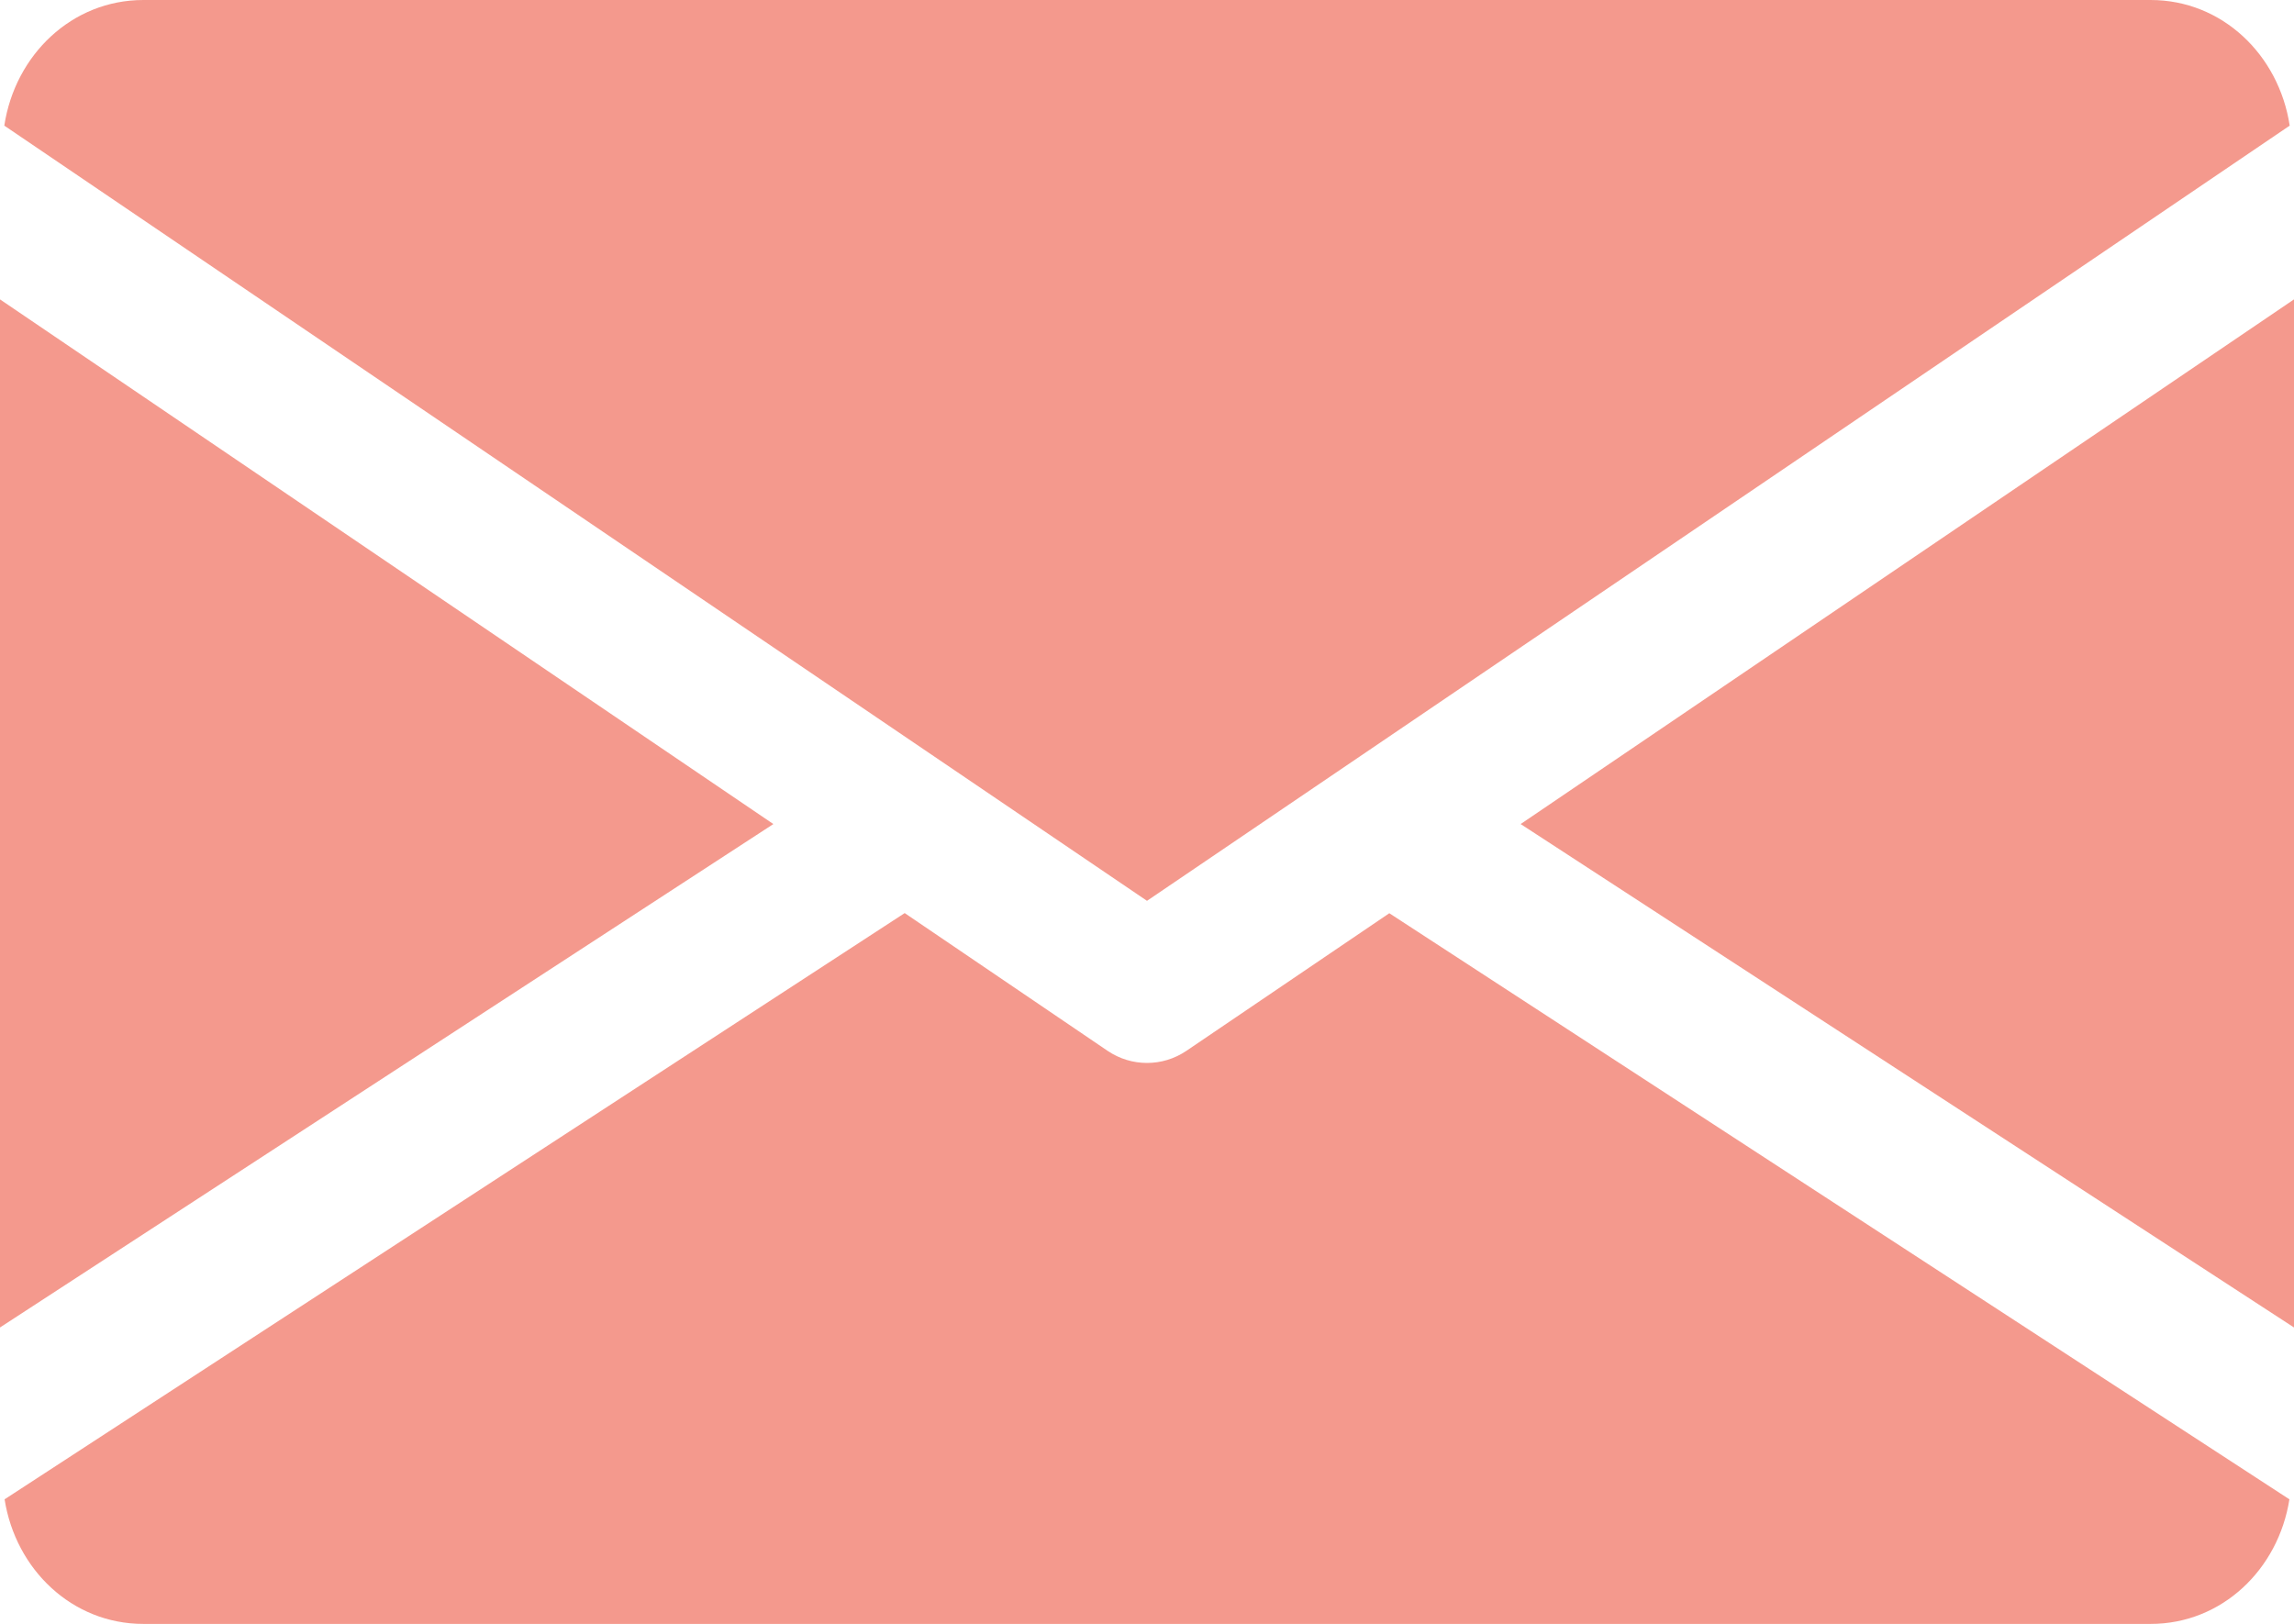 <svg width="113" height="80" viewBox="0 0 113 80" fill="none" xmlns="http://www.w3.org/2000/svg">
<path d="M74.905 40.596L113 65.396V14.749L74.905 40.596Z" fill="#F4998D"/>
<path d="M0 14.749V65.396L38.095 40.596L0 14.749Z" fill="#F4998D"/>
<path d="M105.938 0H7.063C3.538 0 0.742 2.705 0.212 6.189L56.5 44.378L112.788 6.189C112.258 2.705 109.462 0 105.938 0Z" fill="#F4998D"/>
<path d="M68.436 44.989L58.442 51.767C57.849 52.167 57.178 52.364 56.5 52.364C55.822 52.364 55.151 52.167 54.558 51.767L44.564 44.982L0.226 73.862C0.77 77.317 3.552 80 7.062 80H105.937C109.447 80 112.23 77.317 112.774 73.862L68.436 44.989Z" fill="#F4998D"/>
</svg>
